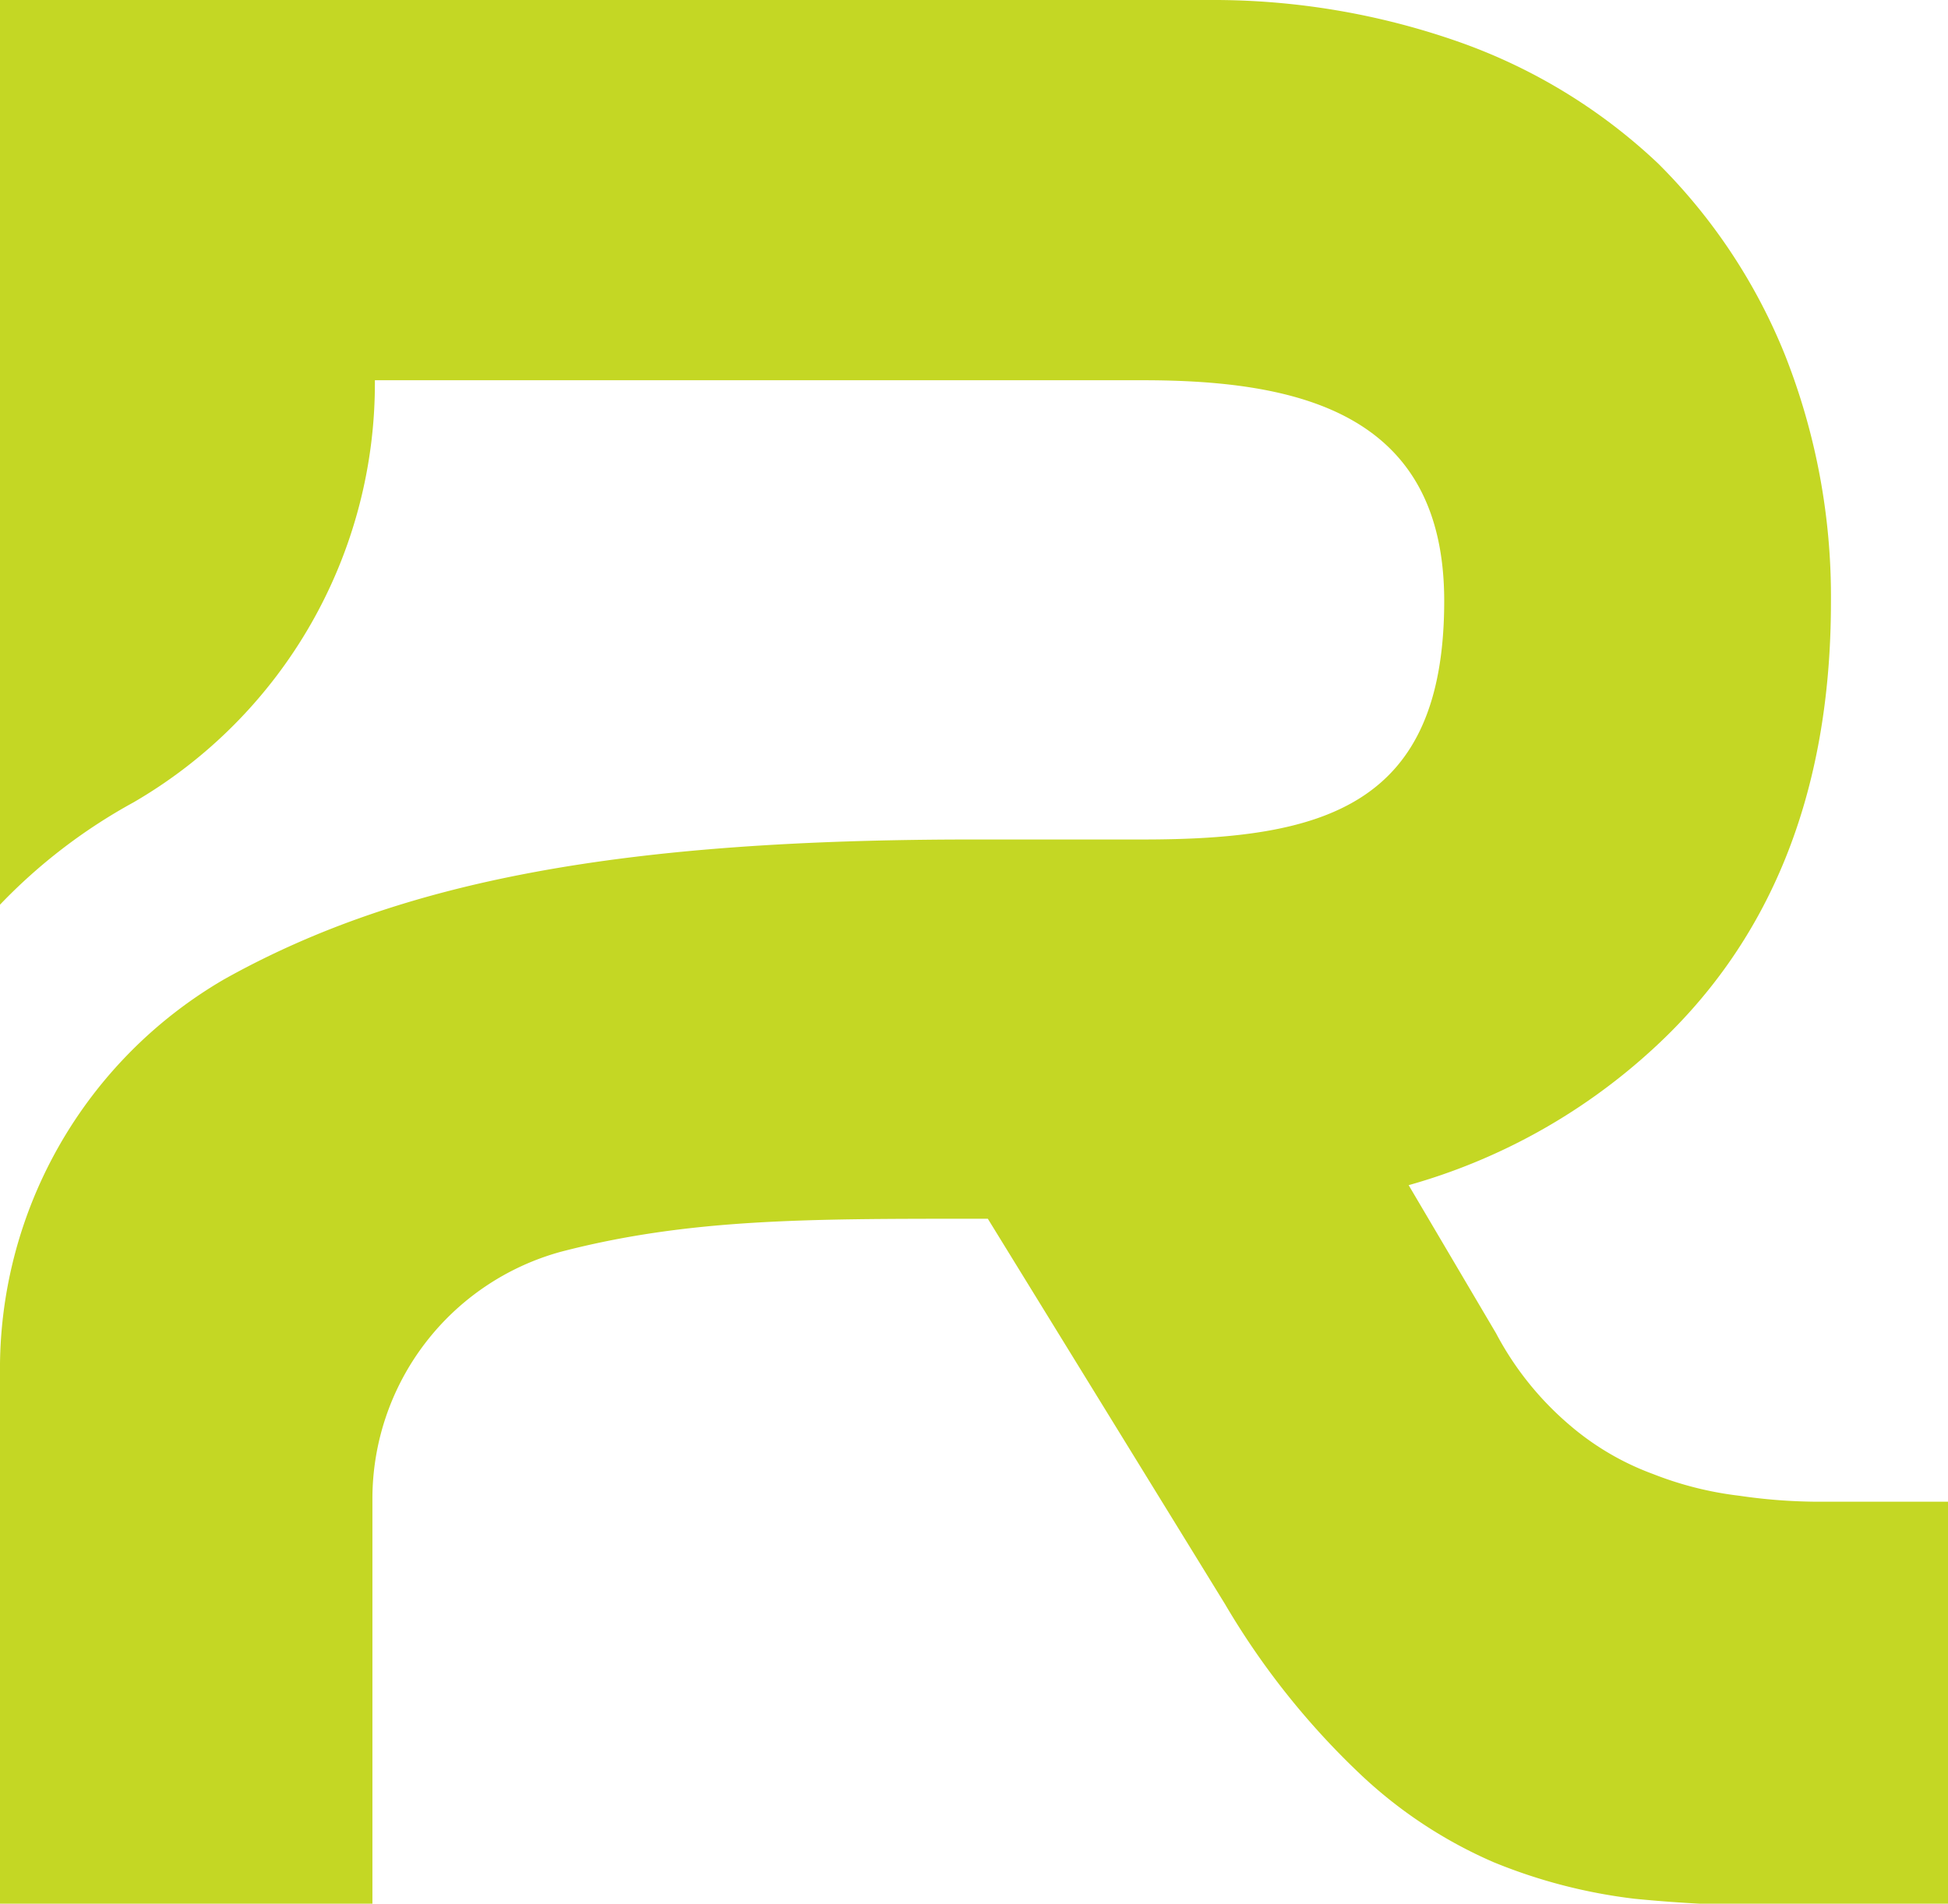 <svg id="Layer_1" data-name="Layer 1" xmlns="http://www.w3.org/2000/svg" viewBox="0 0 39.44 38.55"><defs><style>.cls-1{fill:#c4d724;}</style></defs><path class="cls-1" d="M19.71,17h3.43c3.67,0,6.1-.68,6.1-4.83,0-3.81-2.95-4.47-6.1-4.47H7.59A9.81,9.81,0,0,1,2.7,16.25,11.16,11.16,0,0,0,0,18.32V0H24.47a15,15,0,0,1,5.1.86,11.36,11.36,0,0,1,4,2.45,11.54,11.54,0,0,1,2.57,3.88,13.3,13.3,0,0,1,.93,5q0,5.82-3.69,9.13A12.17,12.17,0,0,1,28.52,24l1.77,3a6.3,6.3,0,0,0,1.48,1.85,5.5,5.5,0,0,0,1.7,1,7,7,0,0,0,1.75.44,11.15,11.15,0,0,0,1.54.12h2.68v8.18H36.09a28.85,28.85,0,0,1-3-.14,10.9,10.9,0,0,1-2.85-.74,9.31,9.31,0,0,1-2.76-1.84,15.64,15.64,0,0,1-2.68-3.39l-4.8-7.8h-.34c-3.34,0-5.74,0-8.31.67a5.19,5.19,0,0,0-3.81,5v8.23H0V27.83a9.13,9.13,0,0,1,4.54-8C8.17,17.8,12.69,17,19.71,17Z"/></svg>